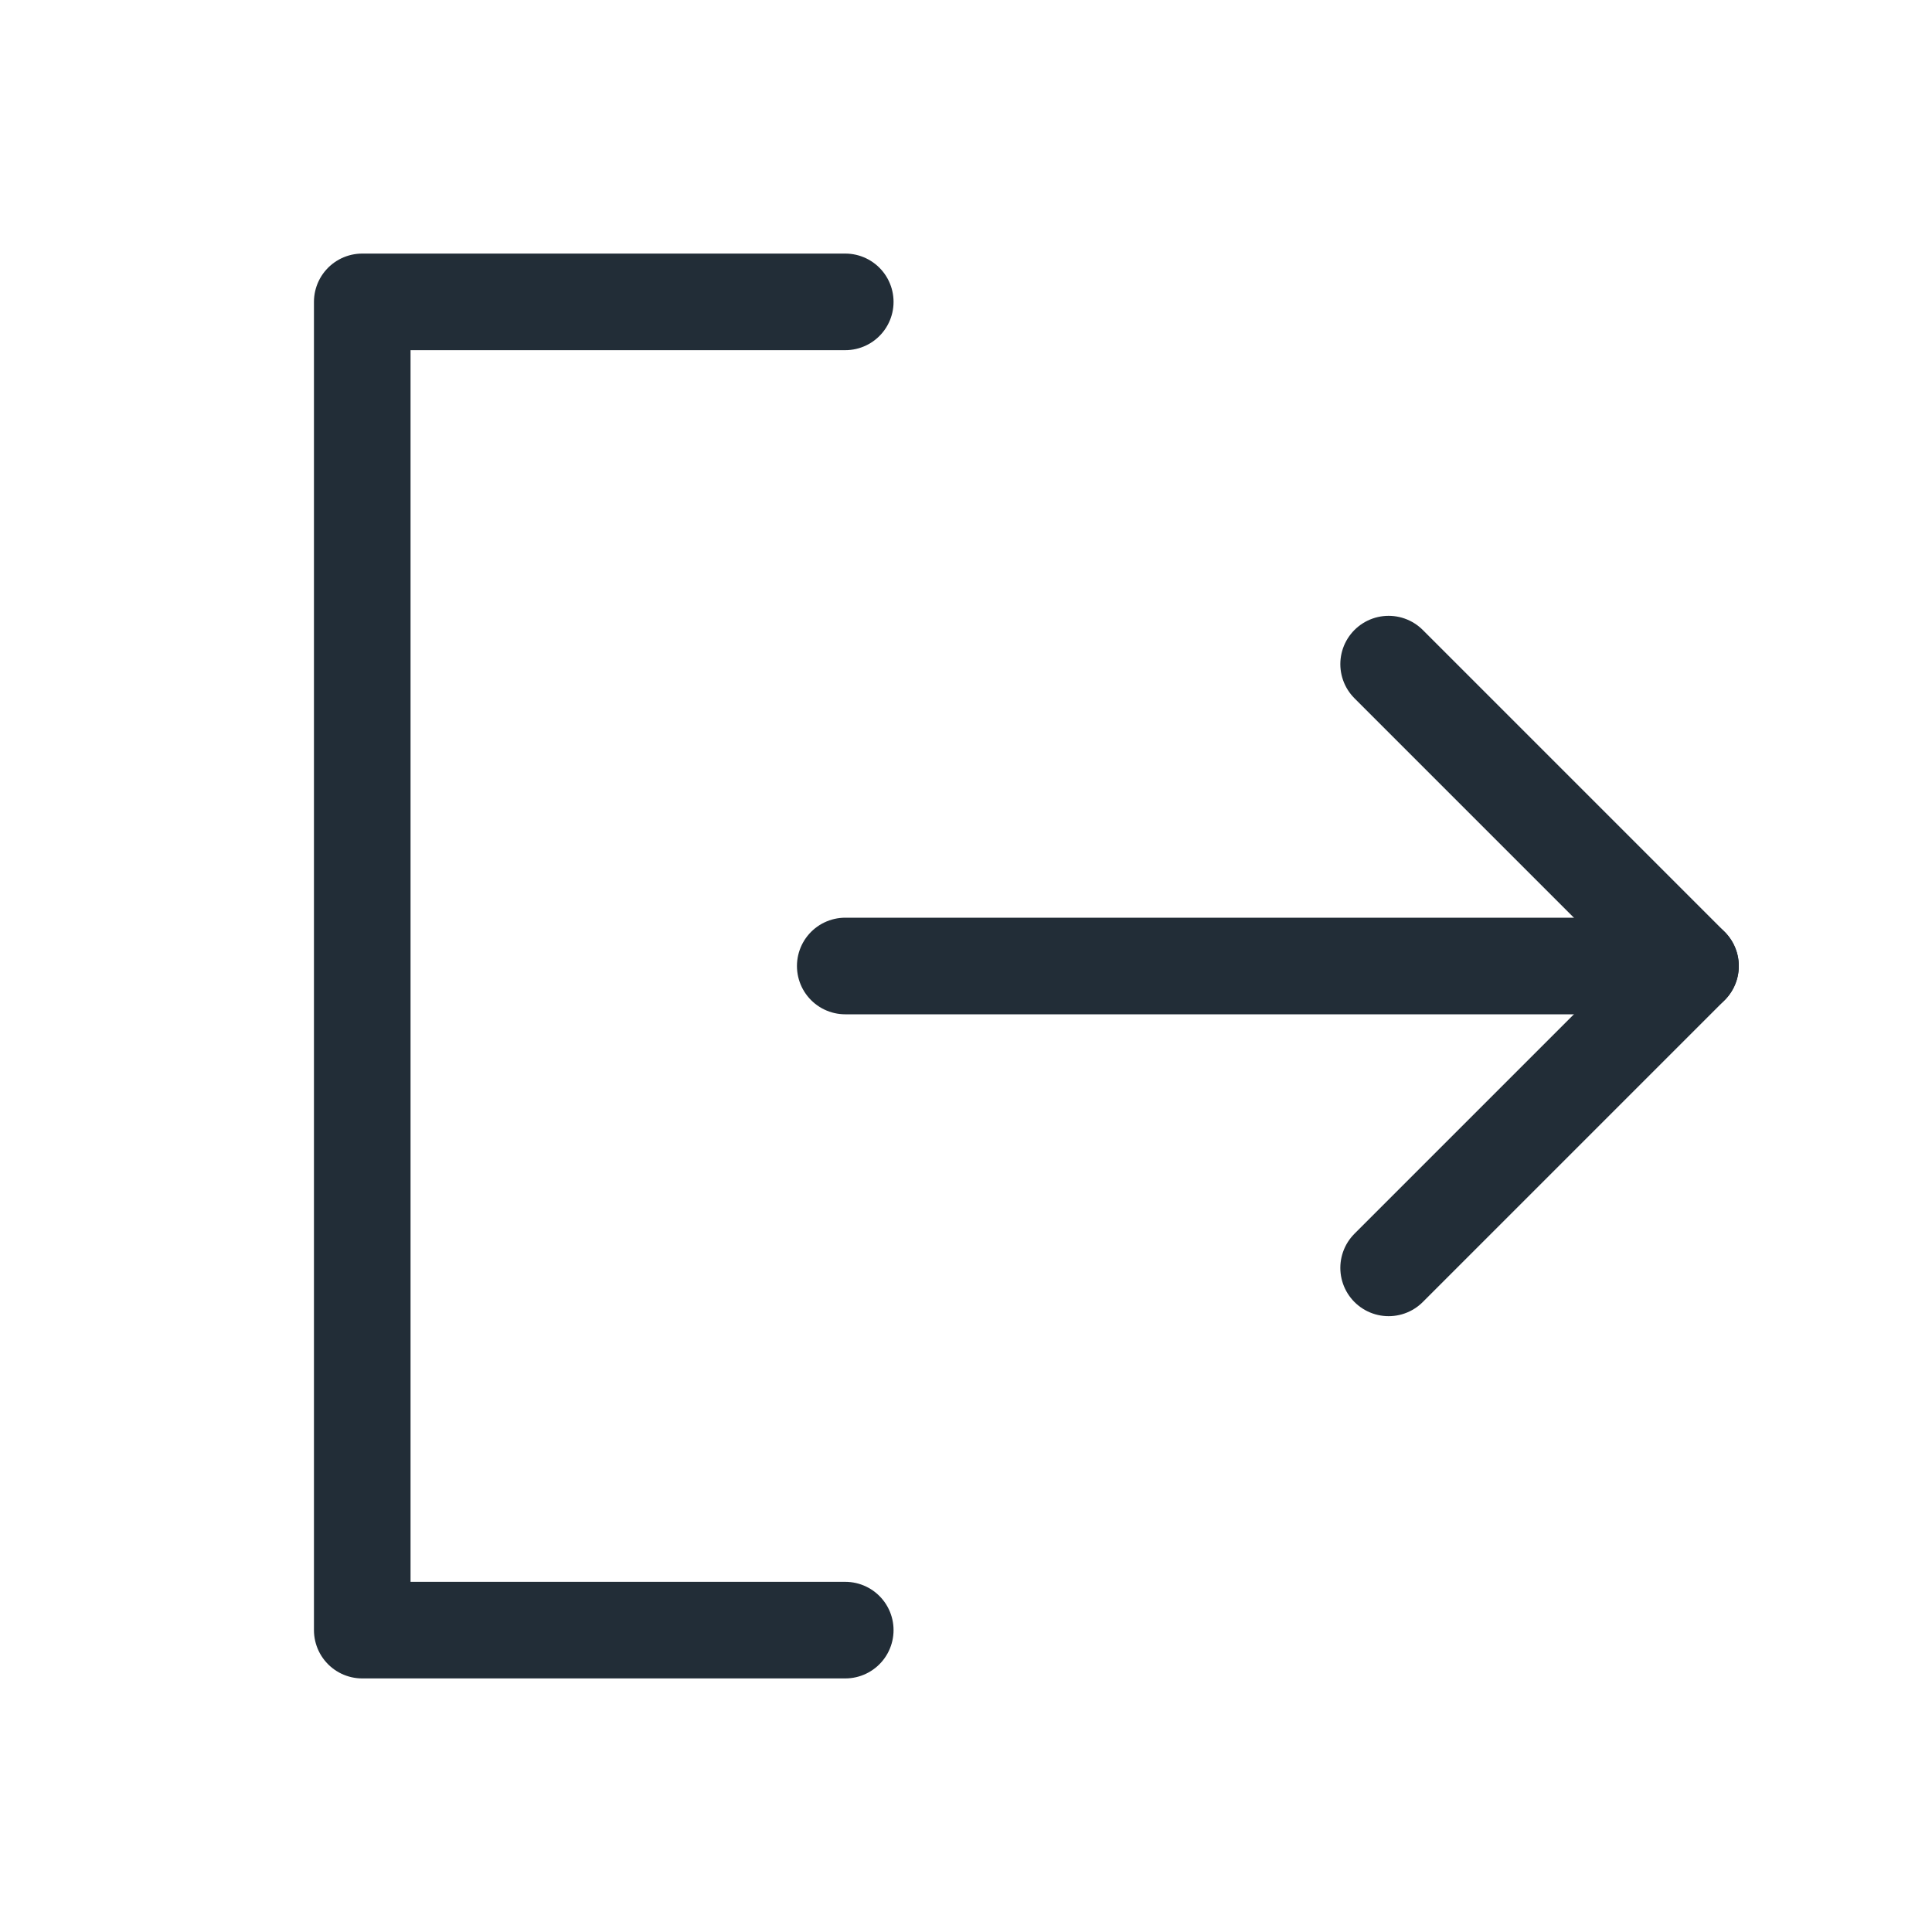 <svg width="24" height="24" viewBox="0 0 24 24" fill="none" xmlns="http://www.w3.org/2000/svg">
<g clip-path="url(#clip0_933_63590)">
<path d="M10.5 3.75H4.5V20.25H10.5" stroke="#222D37" stroke-width="1.2" stroke-linecap="round" stroke-linejoin="round"/>
<path d="M10.5 12H21" stroke="#222D37" stroke-width="1.2" stroke-linecap="round" stroke-linejoin="round"/>
<path d="M17.25 8.25L21 12L17.25 15.75" stroke="#222D37" stroke-width="1.2" stroke-linecap="round" stroke-linejoin="round"/>
</g>
<defs>
<clipPath id="clip0_933_63590">
<rect width="24" height="24" fill="white"/>
</clipPath>
</defs>
</svg>
